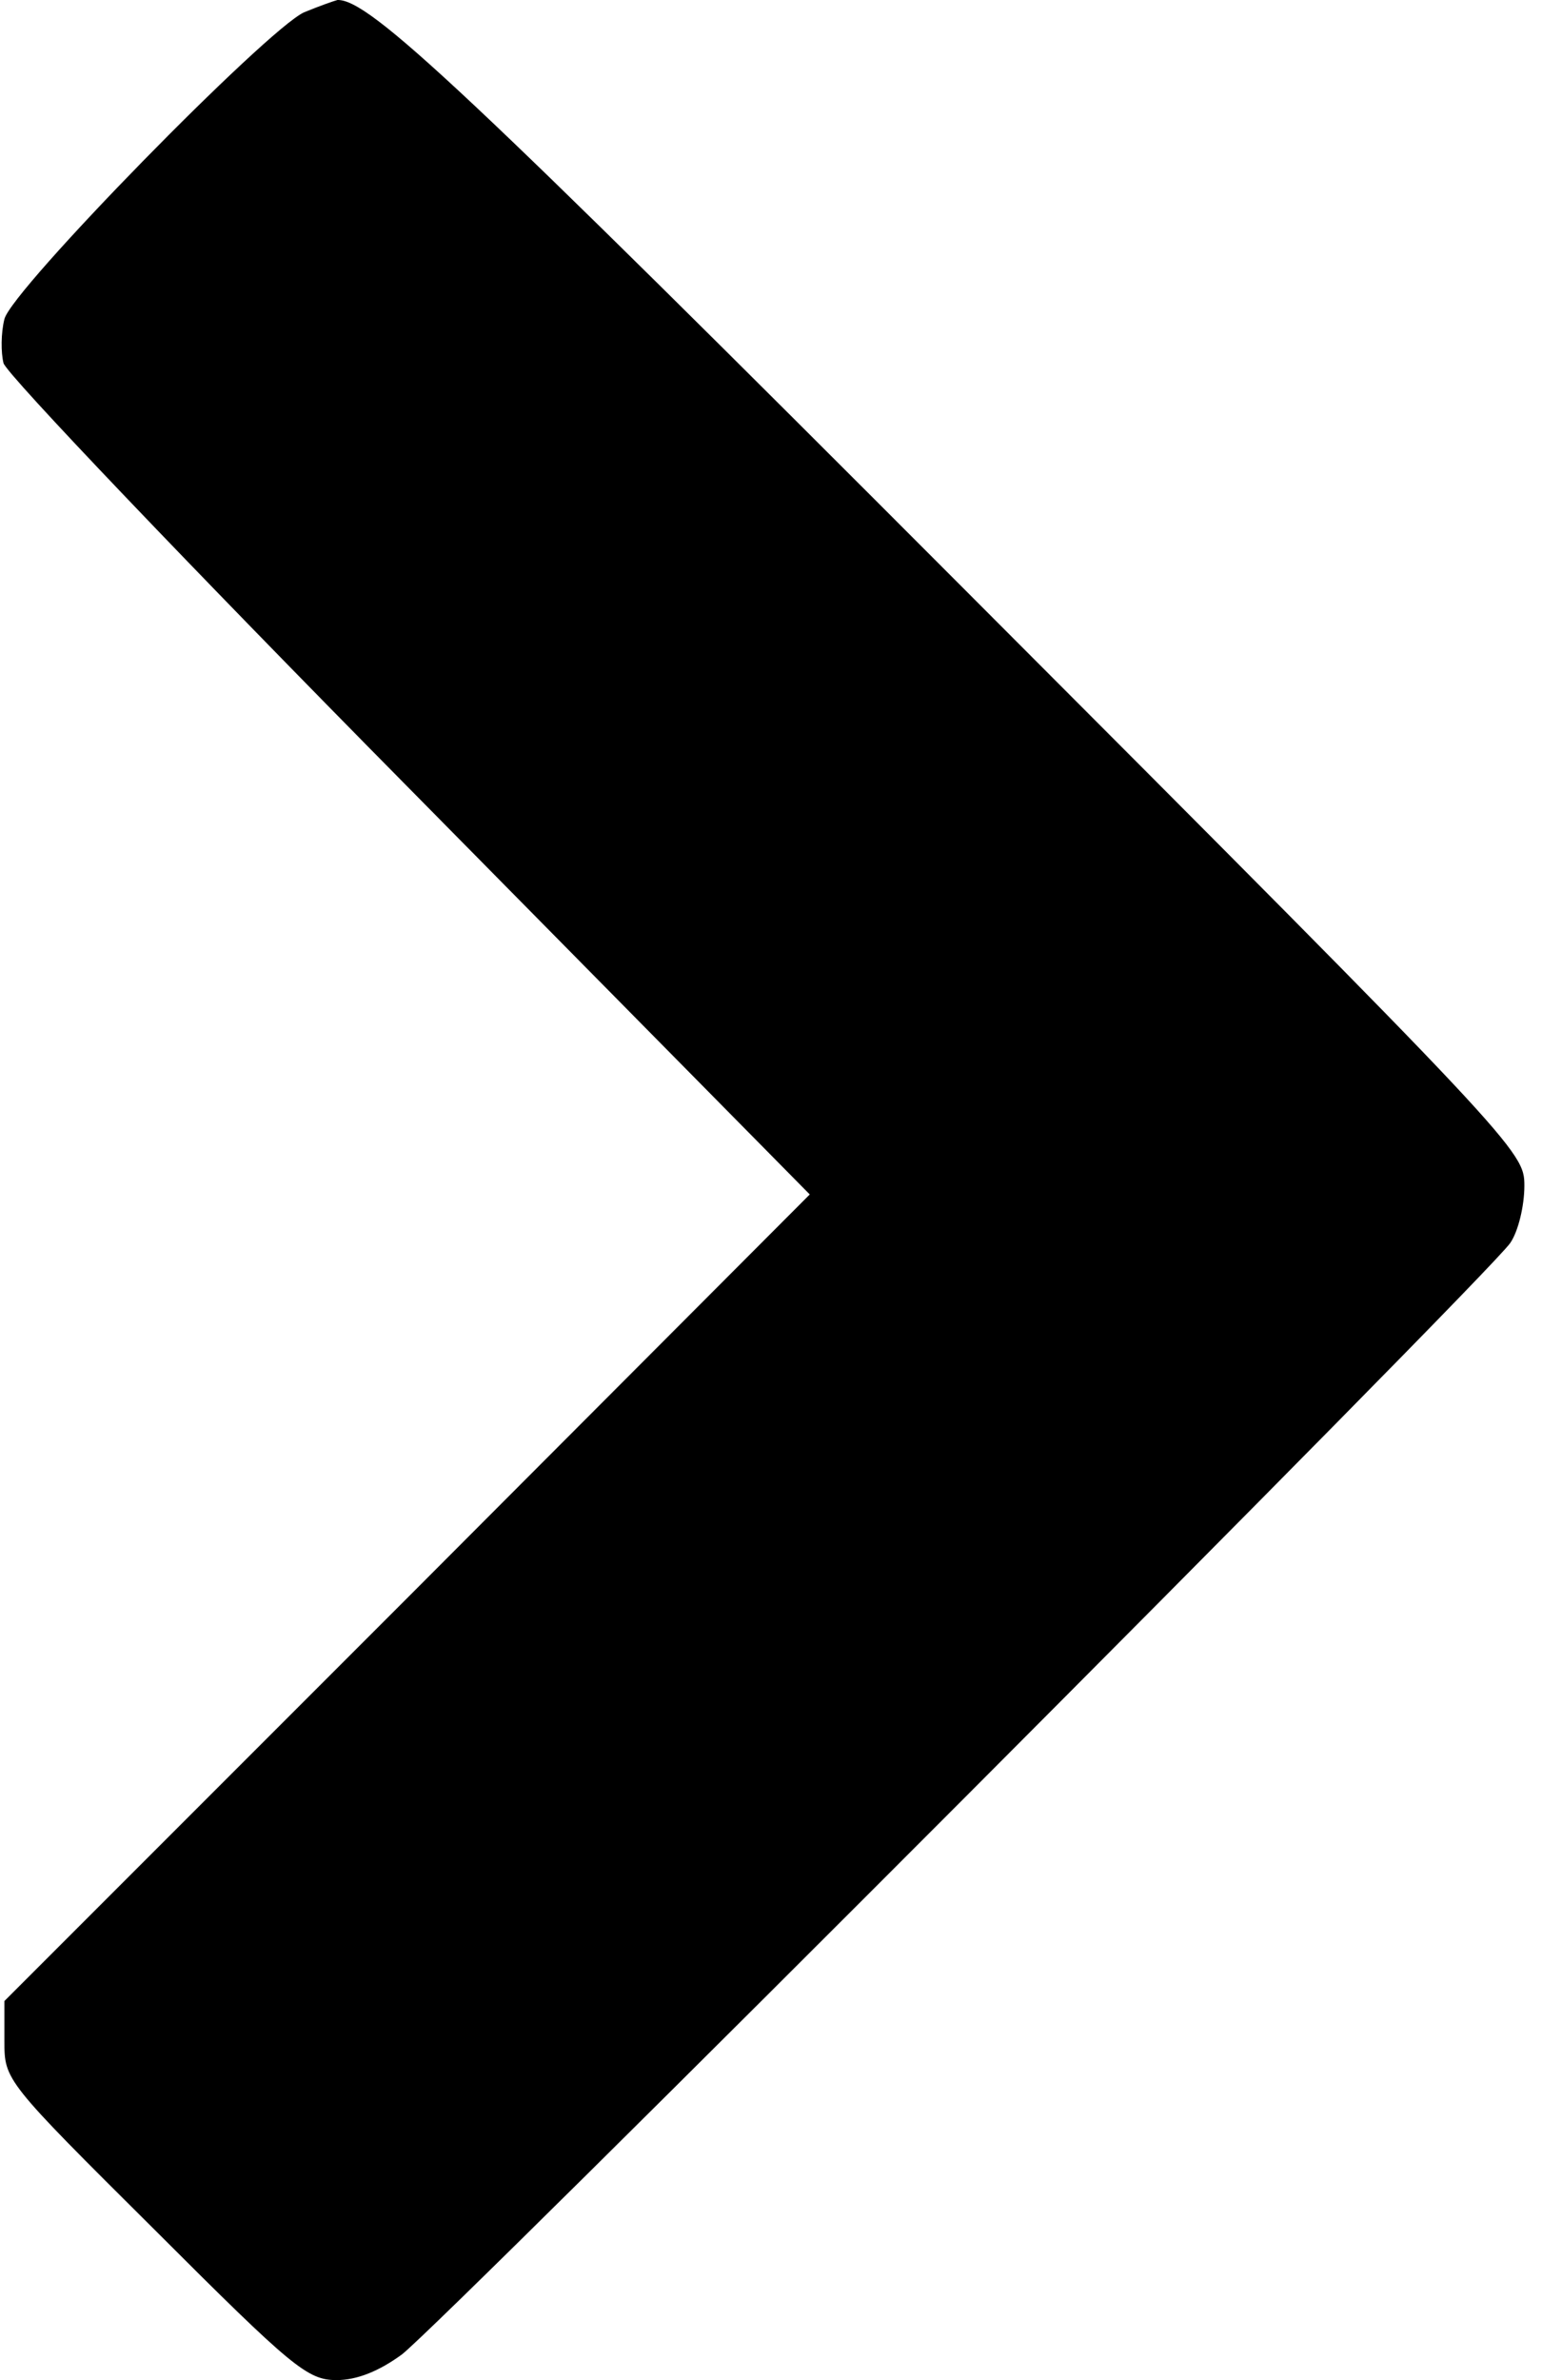 <?xml version="1.0" standalone="no"?>
<!DOCTYPE svg PUBLIC "-//W3C//DTD SVG 20010904//EN"
 "http://www.w3.org/TR/2001/REC-SVG-20010904/DTD/svg10.dtd">
<svg version="1.0" xmlns="http://www.w3.org/2000/svg"
 width="175pt" height="270pt" viewBox="0 0 175 270"
 preserveAspectRatio="xMidYMid meet">
<g transform="translate(0,270) scale(0.1,-0.1)"
fill="#000000" stroke="none">
<path d="M345 2686 c-43 -20 -332 -315 -340 -348 -4 -16 -4 -38 -1 -50 4 -13
211 -230 461 -483 l454 -460 -457 -458 -457 -457 0 -45 c0 -45 0 -45 171 -215
156 -156 173 -170 206 -170 23 0 48 10 74 29 46 35 1234 1225 1258 1261 9 13
16 42 16 65 0 39 -6 46 -637 678 -567 568 -674 668 -710 667 -4 -1 -21 -7 -38
-14z"/>
</g>
</svg>
